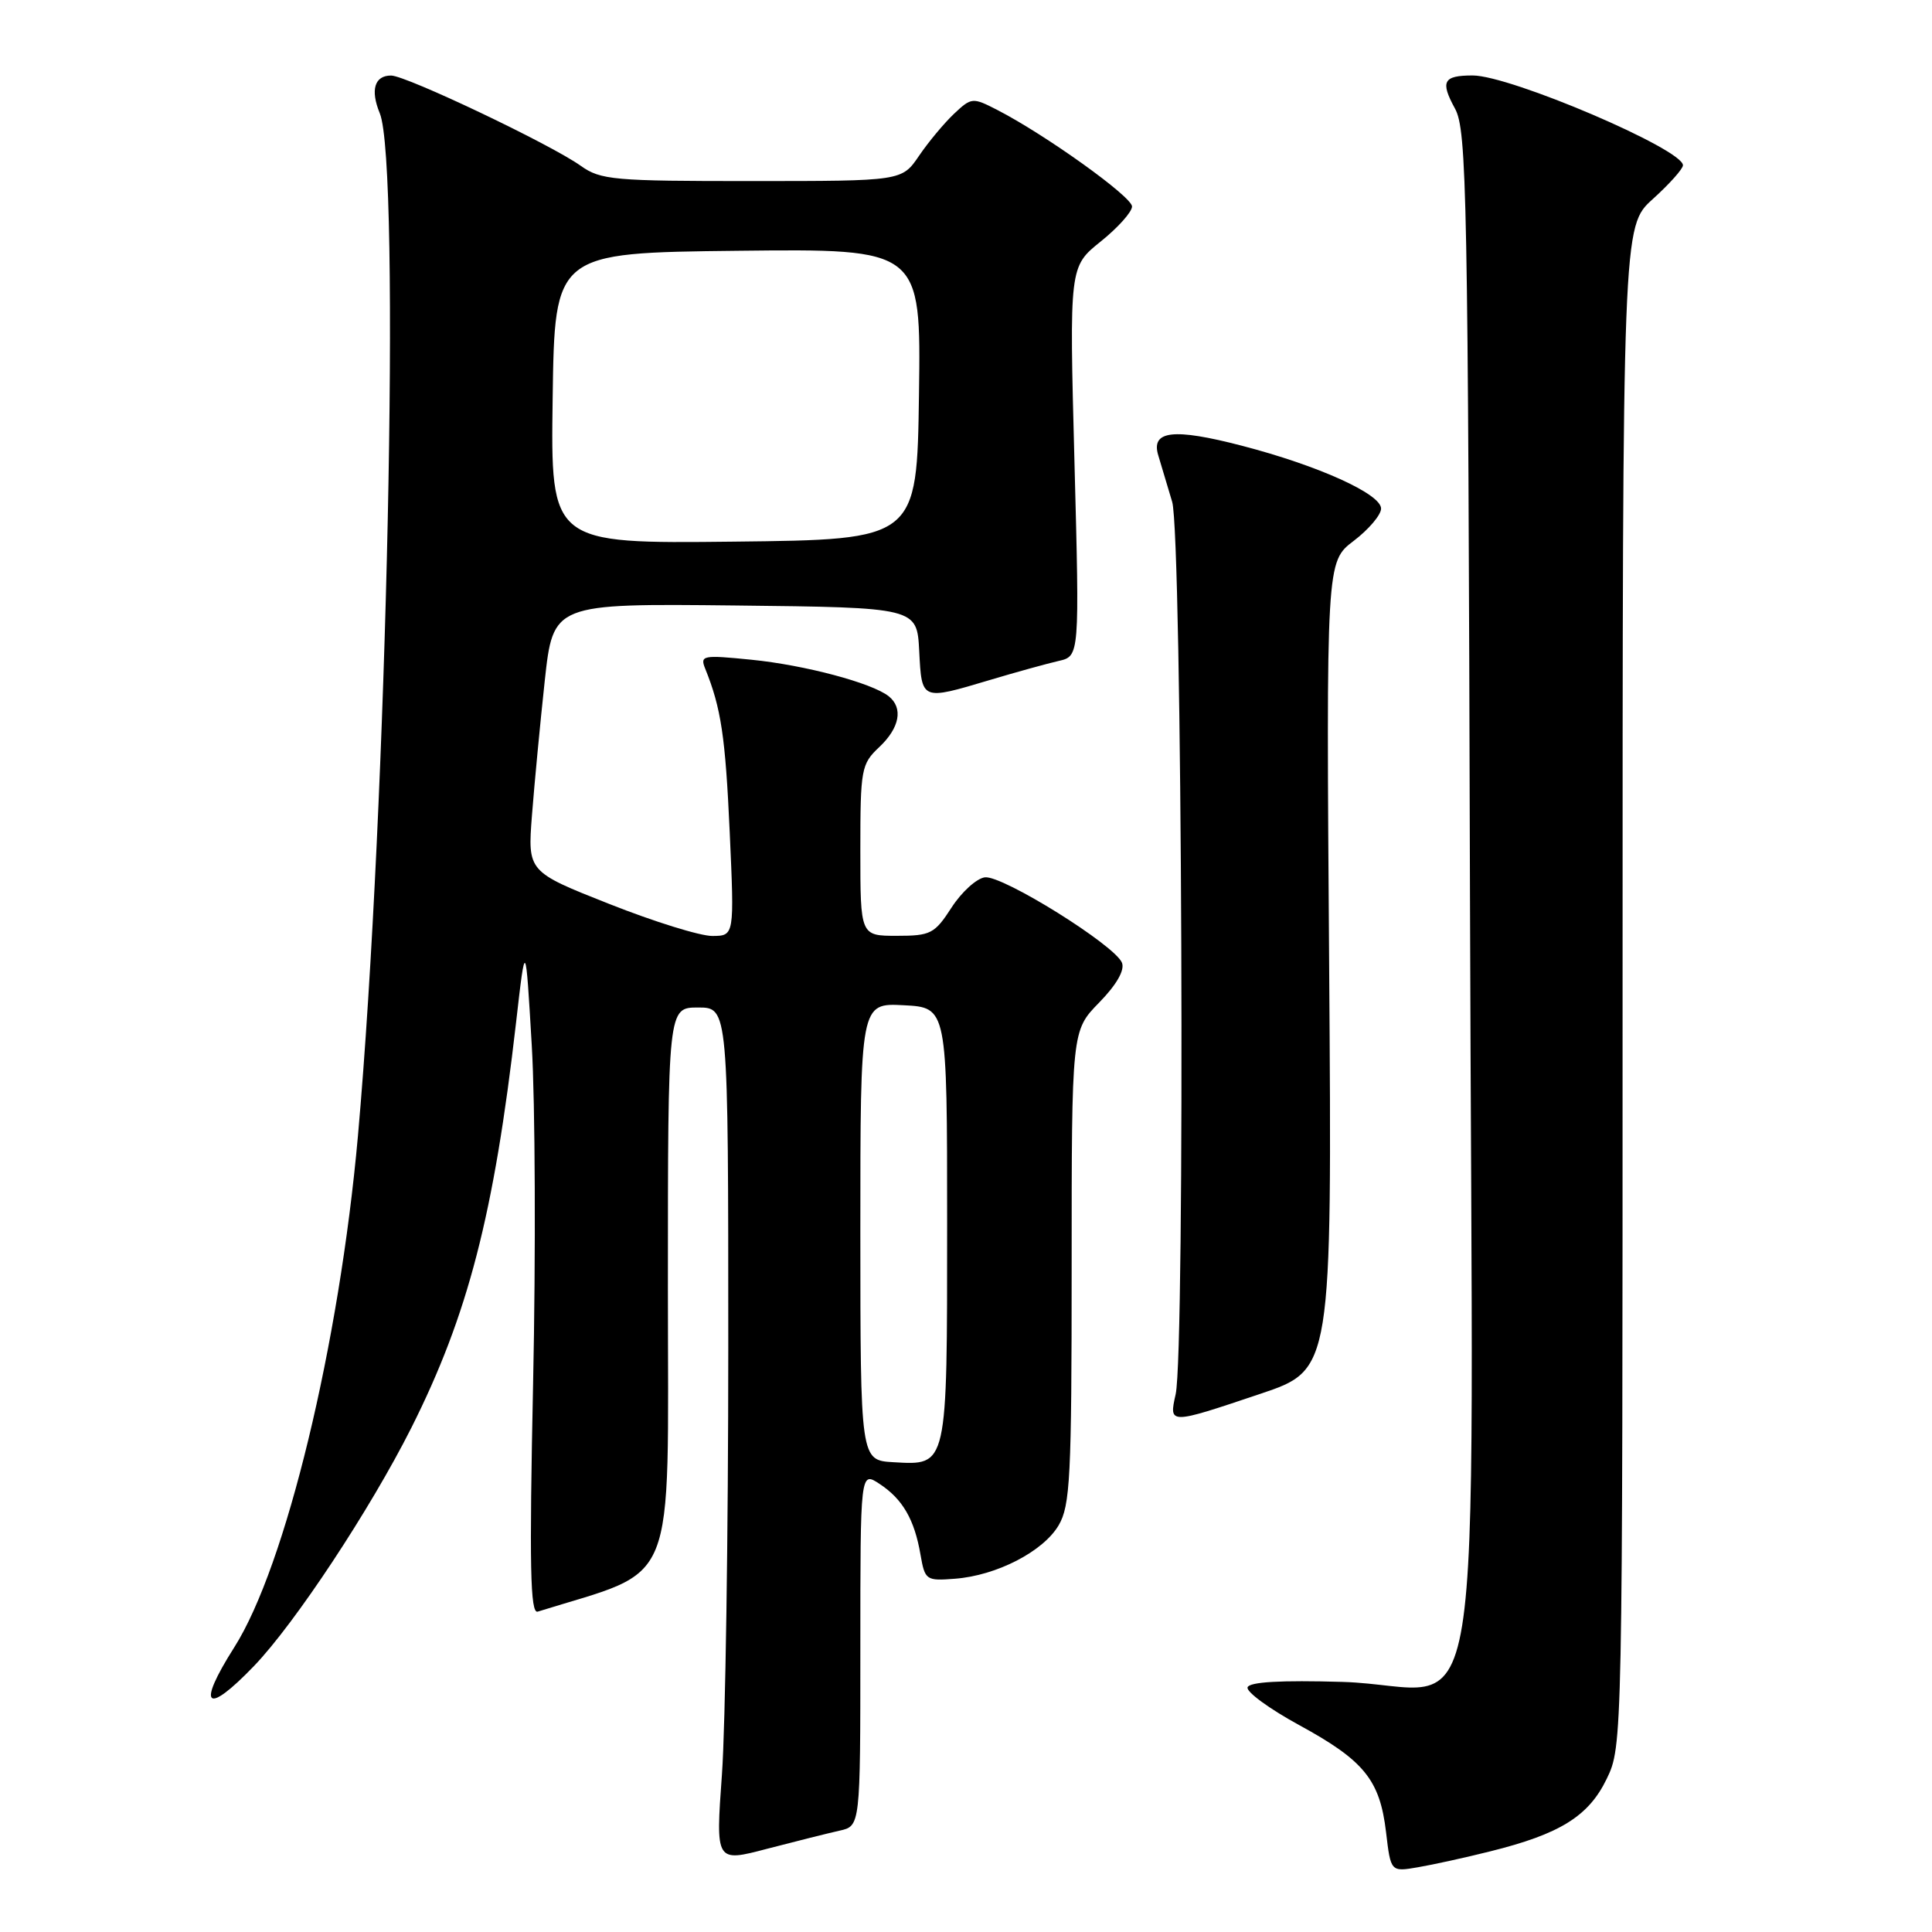 <?xml version="1.0" encoding="UTF-8" standalone="no"?>
<!DOCTYPE svg PUBLIC "-//W3C//DTD SVG 1.1//EN" "http://www.w3.org/Graphics/SVG/1.1/DTD/svg11.dtd" >
<svg xmlns="http://www.w3.org/2000/svg" xmlns:xlink="http://www.w3.org/1999/xlink" version="1.1" viewBox="0 0 256 256">
 <g >
 <path fill="currentColor"
d=" M 197.44 245.32 C 206.71 243.02 210.50 240.66 212.89 235.72 C 214.99 231.38 215.00 231.00 215.00 130.68 C 215.00 29.99 215.00 29.99 219.00 26.38 C 221.20 24.39 223.00 22.38 223.00 21.90 C 223.00 19.77 200.13 10.00 195.14 10.00 C 191.24 10.00 190.82 10.78 192.79 14.38 C 194.37 17.26 194.52 25.42 194.78 118.71 C 195.10 237.13 197.33 223.42 177.85 222.86 C 169.73 222.62 165.55 222.86 165.31 223.58 C 165.11 224.17 168.18 226.42 172.14 228.58 C 180.76 233.28 182.84 235.84 183.66 242.78 C 184.28 248.04 184.28 248.04 187.89 247.42 C 189.88 247.08 194.17 246.14 197.44 245.32 Z  M 111.25 242.57 C 114.00 241.96 114.00 241.96 114.00 218.46 C 114.00 194.95 114.00 194.95 116.54 196.62 C 119.60 198.63 121.17 201.33 121.97 206.00 C 122.56 209.38 122.71 209.49 126.54 209.19 C 132.05 208.77 138.22 205.59 140.27 202.12 C 141.81 199.51 142.00 195.75 142.00 167.89 C 142.00 136.58 142.00 136.58 145.63 132.86 C 147.93 130.51 149.05 128.57 148.67 127.58 C 147.79 125.28 132.83 115.95 130.50 116.25 C 129.41 116.39 127.42 118.19 126.09 120.25 C 123.84 123.73 123.32 124.00 118.83 124.00 C 114.00 124.00 114.00 124.00 114.00 112.67 C 114.00 101.89 114.12 101.24 116.50 99.00 C 119.22 96.44 119.71 93.81 117.75 92.25 C 115.52 90.49 106.66 88.13 99.59 87.42 C 93.09 86.77 92.73 86.84 93.45 88.62 C 95.55 93.82 96.12 97.61 96.69 110.25 C 97.31 124.00 97.31 124.00 94.40 124.02 C 92.81 124.04 86.64 122.12 80.71 119.77 C 69.91 115.50 69.91 115.50 70.49 108.00 C 70.81 103.88 71.57 95.88 72.18 90.23 C 73.30 79.97 73.30 79.97 97.40 80.23 C 121.50 80.50 121.50 80.50 121.80 86.25 C 122.14 92.86 122.05 92.82 131.14 90.11 C 134.64 89.06 138.75 87.93 140.27 87.58 C 143.05 86.95 143.05 86.95 142.37 61.15 C 141.69 35.34 141.69 35.34 145.85 32.00 C 148.13 30.17 150.00 28.08 150.00 27.36 C 150.00 26.07 138.56 17.87 132.15 14.57 C 128.88 12.89 128.73 12.90 126.42 15.07 C 125.12 16.30 123.03 18.80 121.78 20.64 C 119.50 23.99 119.50 23.99 99.65 23.99 C 81.30 24.00 79.59 23.85 76.95 21.97 C 72.96 19.12 53.85 10.03 51.83 10.01 C 49.63 10.00 49.05 11.92 50.32 15.00 C 53.12 21.77 51.30 107.00 47.43 150.50 C 44.96 178.14 37.85 207.56 31.04 218.28 C 26.01 226.20 27.28 227.39 33.66 220.75 C 39.09 215.10 49.07 199.98 54.50 189.20 C 62.02 174.24 65.46 160.93 68.38 135.50 C 69.64 124.50 69.64 124.50 70.46 138.50 C 70.92 146.20 71.00 166.32 70.64 183.22 C 70.13 207.58 70.26 213.86 71.25 213.55 C 90.00 207.70 88.50 211.41 88.50 170.75 C 88.50 133.50 88.50 133.50 92.50 133.50 C 96.50 133.50 96.50 133.50 96.50 178.50 C 96.50 203.25 96.12 228.74 95.66 235.13 C 94.82 246.77 94.82 246.77 101.66 244.97 C 105.42 243.99 109.74 242.91 111.25 242.57 Z  M 167.00 184.69 C 176.50 181.50 176.50 181.50 176.12 127.97 C 175.73 74.44 175.73 74.44 179.37 71.67 C 181.37 70.15 183.00 68.22 183.00 67.39 C 183.00 65.45 174.68 61.69 164.55 59.06 C 155.48 56.70 152.47 57.05 153.48 60.35 C 153.84 61.53 154.67 64.30 155.32 66.50 C 156.64 70.99 157.06 178.98 155.78 184.75 C 154.88 188.77 154.87 188.77 167.00 184.69 Z  M 114.00 163.20 C 114.00 132.90 114.00 132.90 119.75 133.20 C 125.50 133.50 125.50 133.50 125.50 162.10 C 125.50 194.58 125.59 194.16 118.38 193.75 C 114.01 193.50 114.01 193.50 114.00 163.20 Z  M 73.23 52.77 C 73.50 33.50 73.50 33.50 97.77 33.23 C 122.04 32.96 122.04 32.96 121.77 52.23 C 121.50 71.50 121.50 71.50 97.23 71.77 C 72.96 72.04 72.96 72.04 73.23 52.77 Z "/>
</g>
</svg>